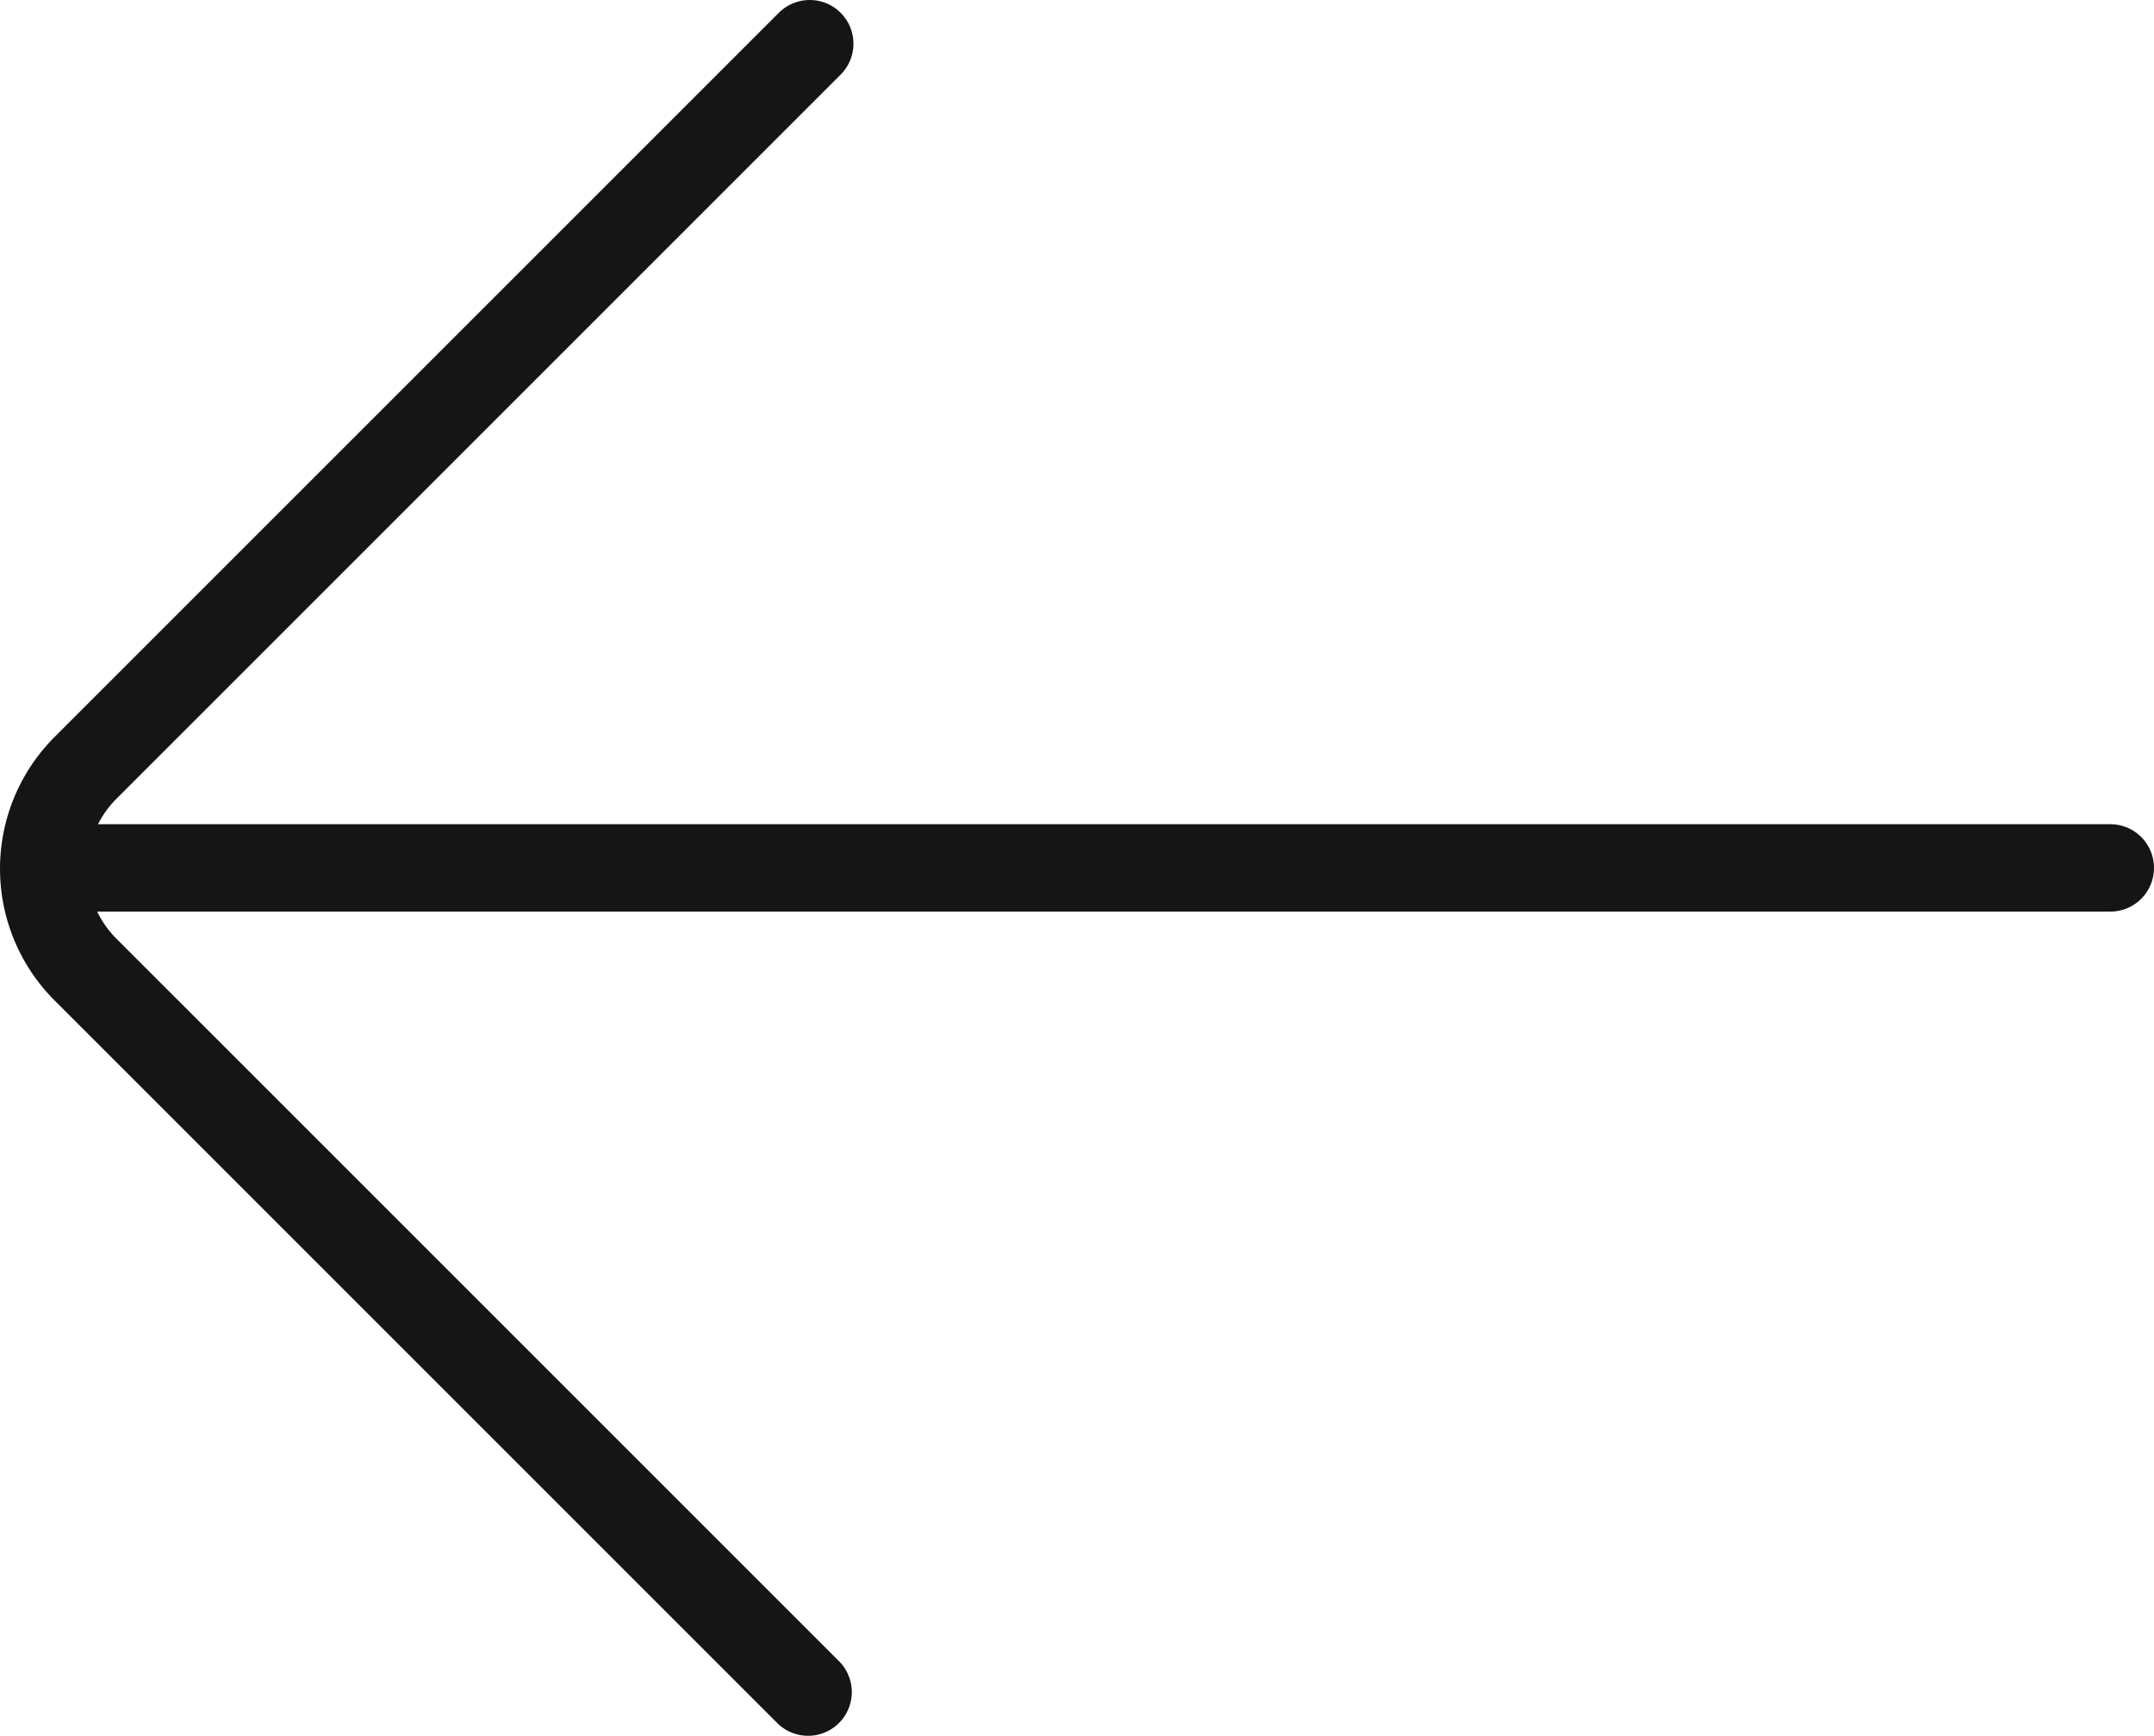 <svg xmlns="http://www.w3.org/2000/svg" viewBox="0 0 1478.29 1191.36"><g id="Layer_2" data-name="Layer 2"><g id="Layer_1-2" data-name="Layer 1"><g id="next-left"><path id="right" d="M554.59,1161.36,58.66,665.44a97.87,97.87,0,0,1,0-138.39L555.71,30" style="fill:none;stroke:#151515;stroke-linecap:round;stroke-linejoin:round;stroke-width:60px"/><line x1="1448.29" y1="595.68" x2="52.36" y2="595.68" style="fill:none;stroke:#151515;stroke-linecap:round;stroke-linejoin:round;stroke-width:60px"/></g></g></g></svg>